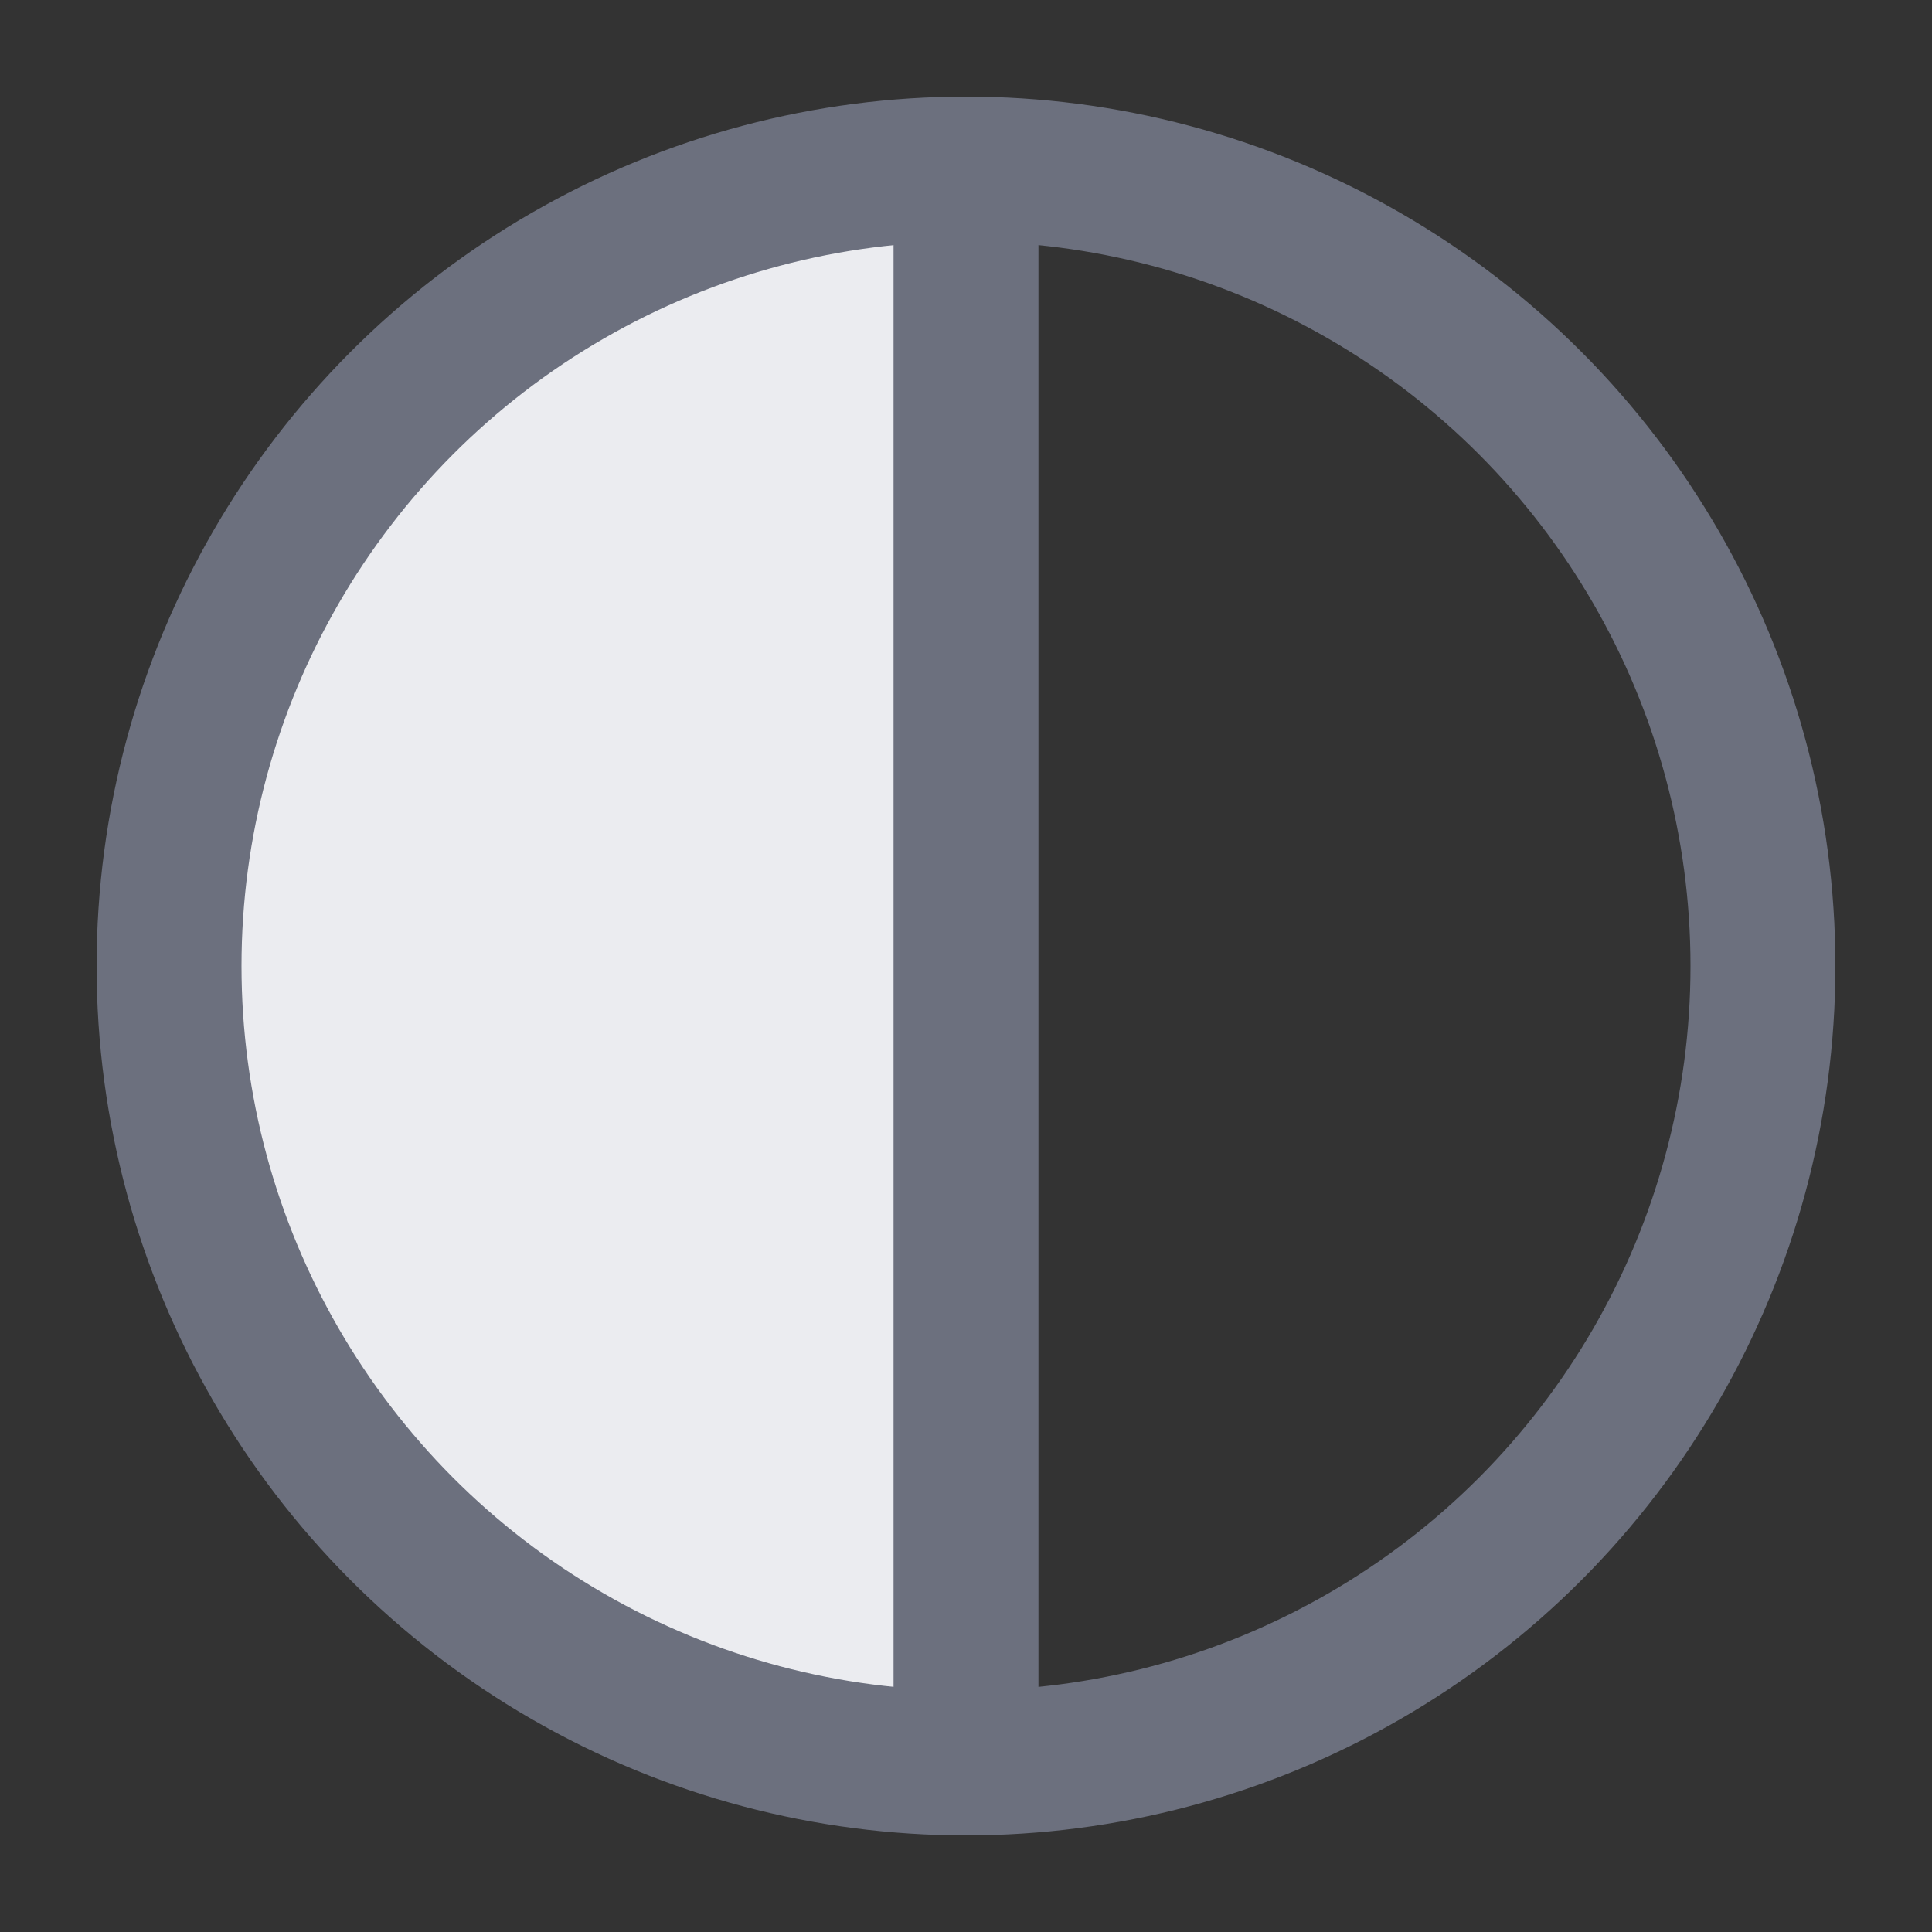<svg width="20" height="20" viewBox="0 0 20 20" fill="none" xmlns="http://www.w3.org/2000/svg">
    <rect x="0" y="0" width="20" height="20" fill="#333333" stroke="none"/>
    <path d="M2 10C2 14.418 5.582 18 10 18V2C5.582 2 2 5.582 2 10Z" fill="#EBECF0"/>
    <path d="M10 2V18" stroke="#6C707E" stroke-width="1.5"/>
    <circle cx="10" cy="10" r="8.25" stroke="#6C707E" stroke-width="1.5"/>
</svg>
